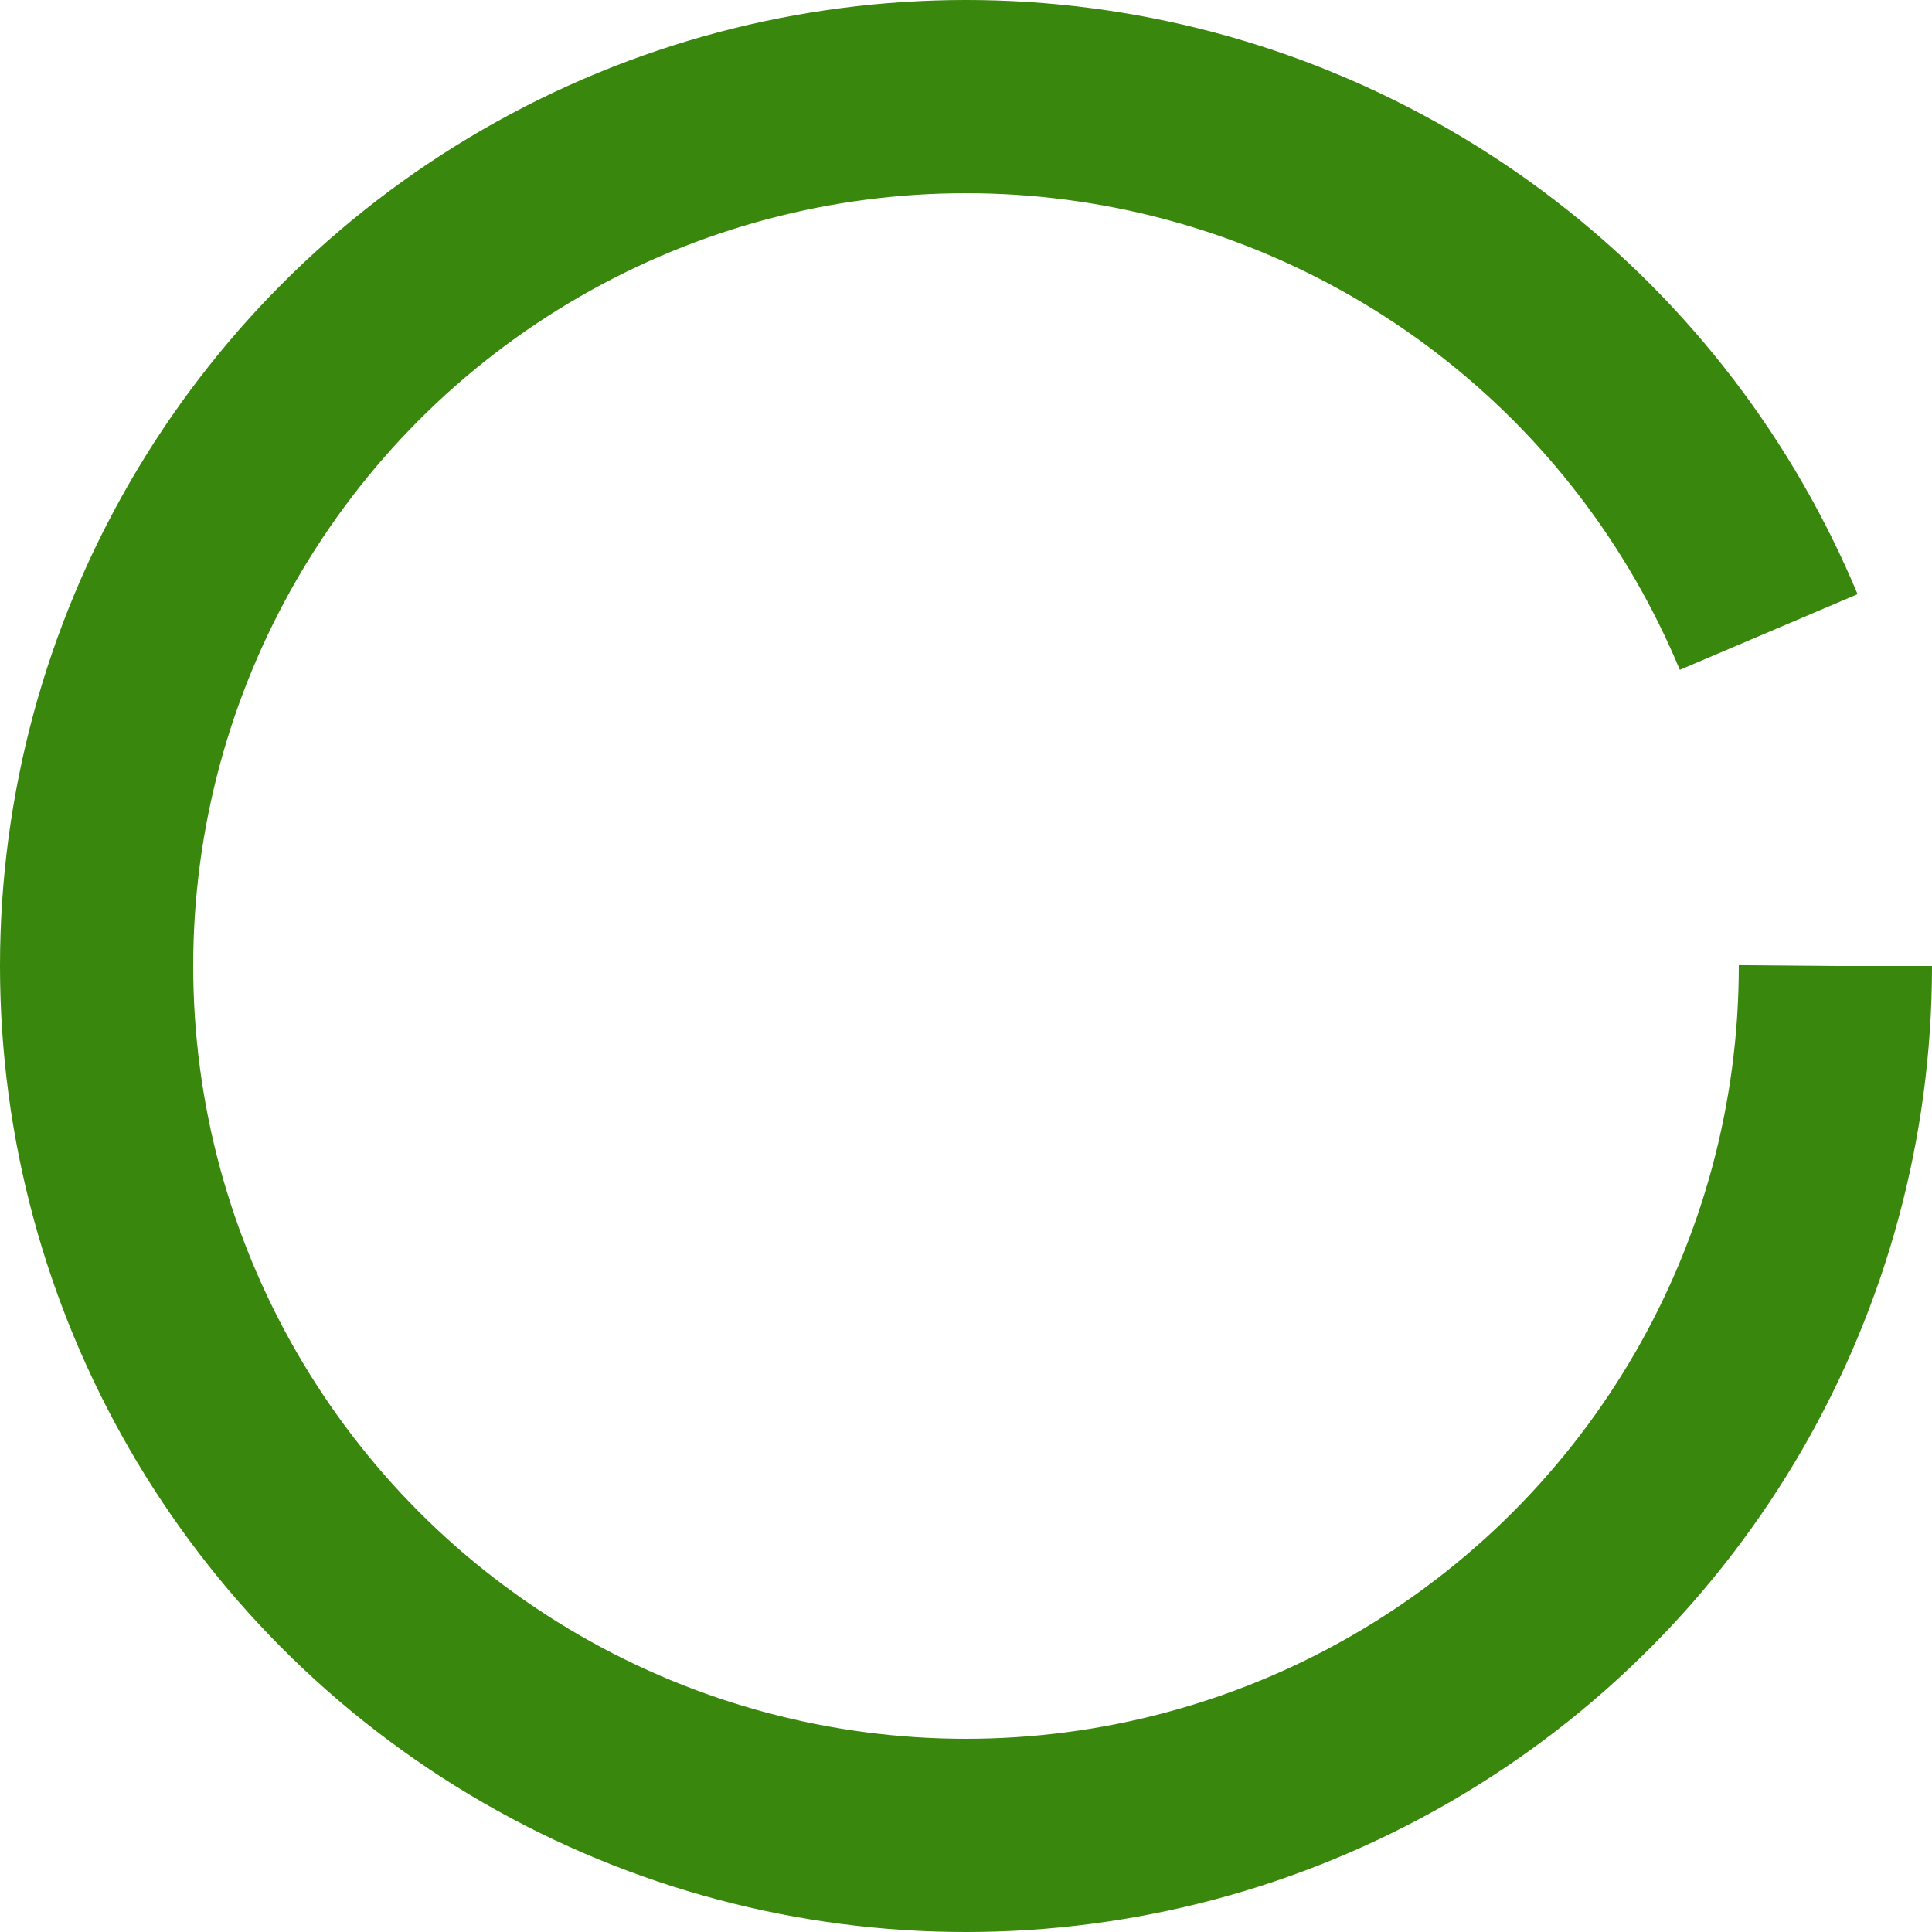 <svg id="spinner" class="spinner" viewBox="0 0 100 100" xmlns="http://www.w3.org/2000/svg">
    <style>
        .spinner { animation: rotator 8s linear infinite; transform-origin: center; }
        @keyframes rotator { 0% { transform: rotate(0deg); } 100% { transform: rotate(360deg); } }
        .path { stroke-dasharray: 265; stroke-dashoffset: 0; transform-origin: center; stroke: #39870c; animation: dash 2s ease-in-out infinite; }
        @keyframes dash { 0% { stroke-dashoffset: 265; } 50% { stroke-dashoffset: 65; transform:rotate(90deg); } 100% { stroke-dashoffset: 265; transform:rotate(360deg); } }
    </style>
    <circle class="path" fill="none" stroke-width="10" stroke-linecap="butt" cx="50" cy="50" r="45"/>
</svg>

